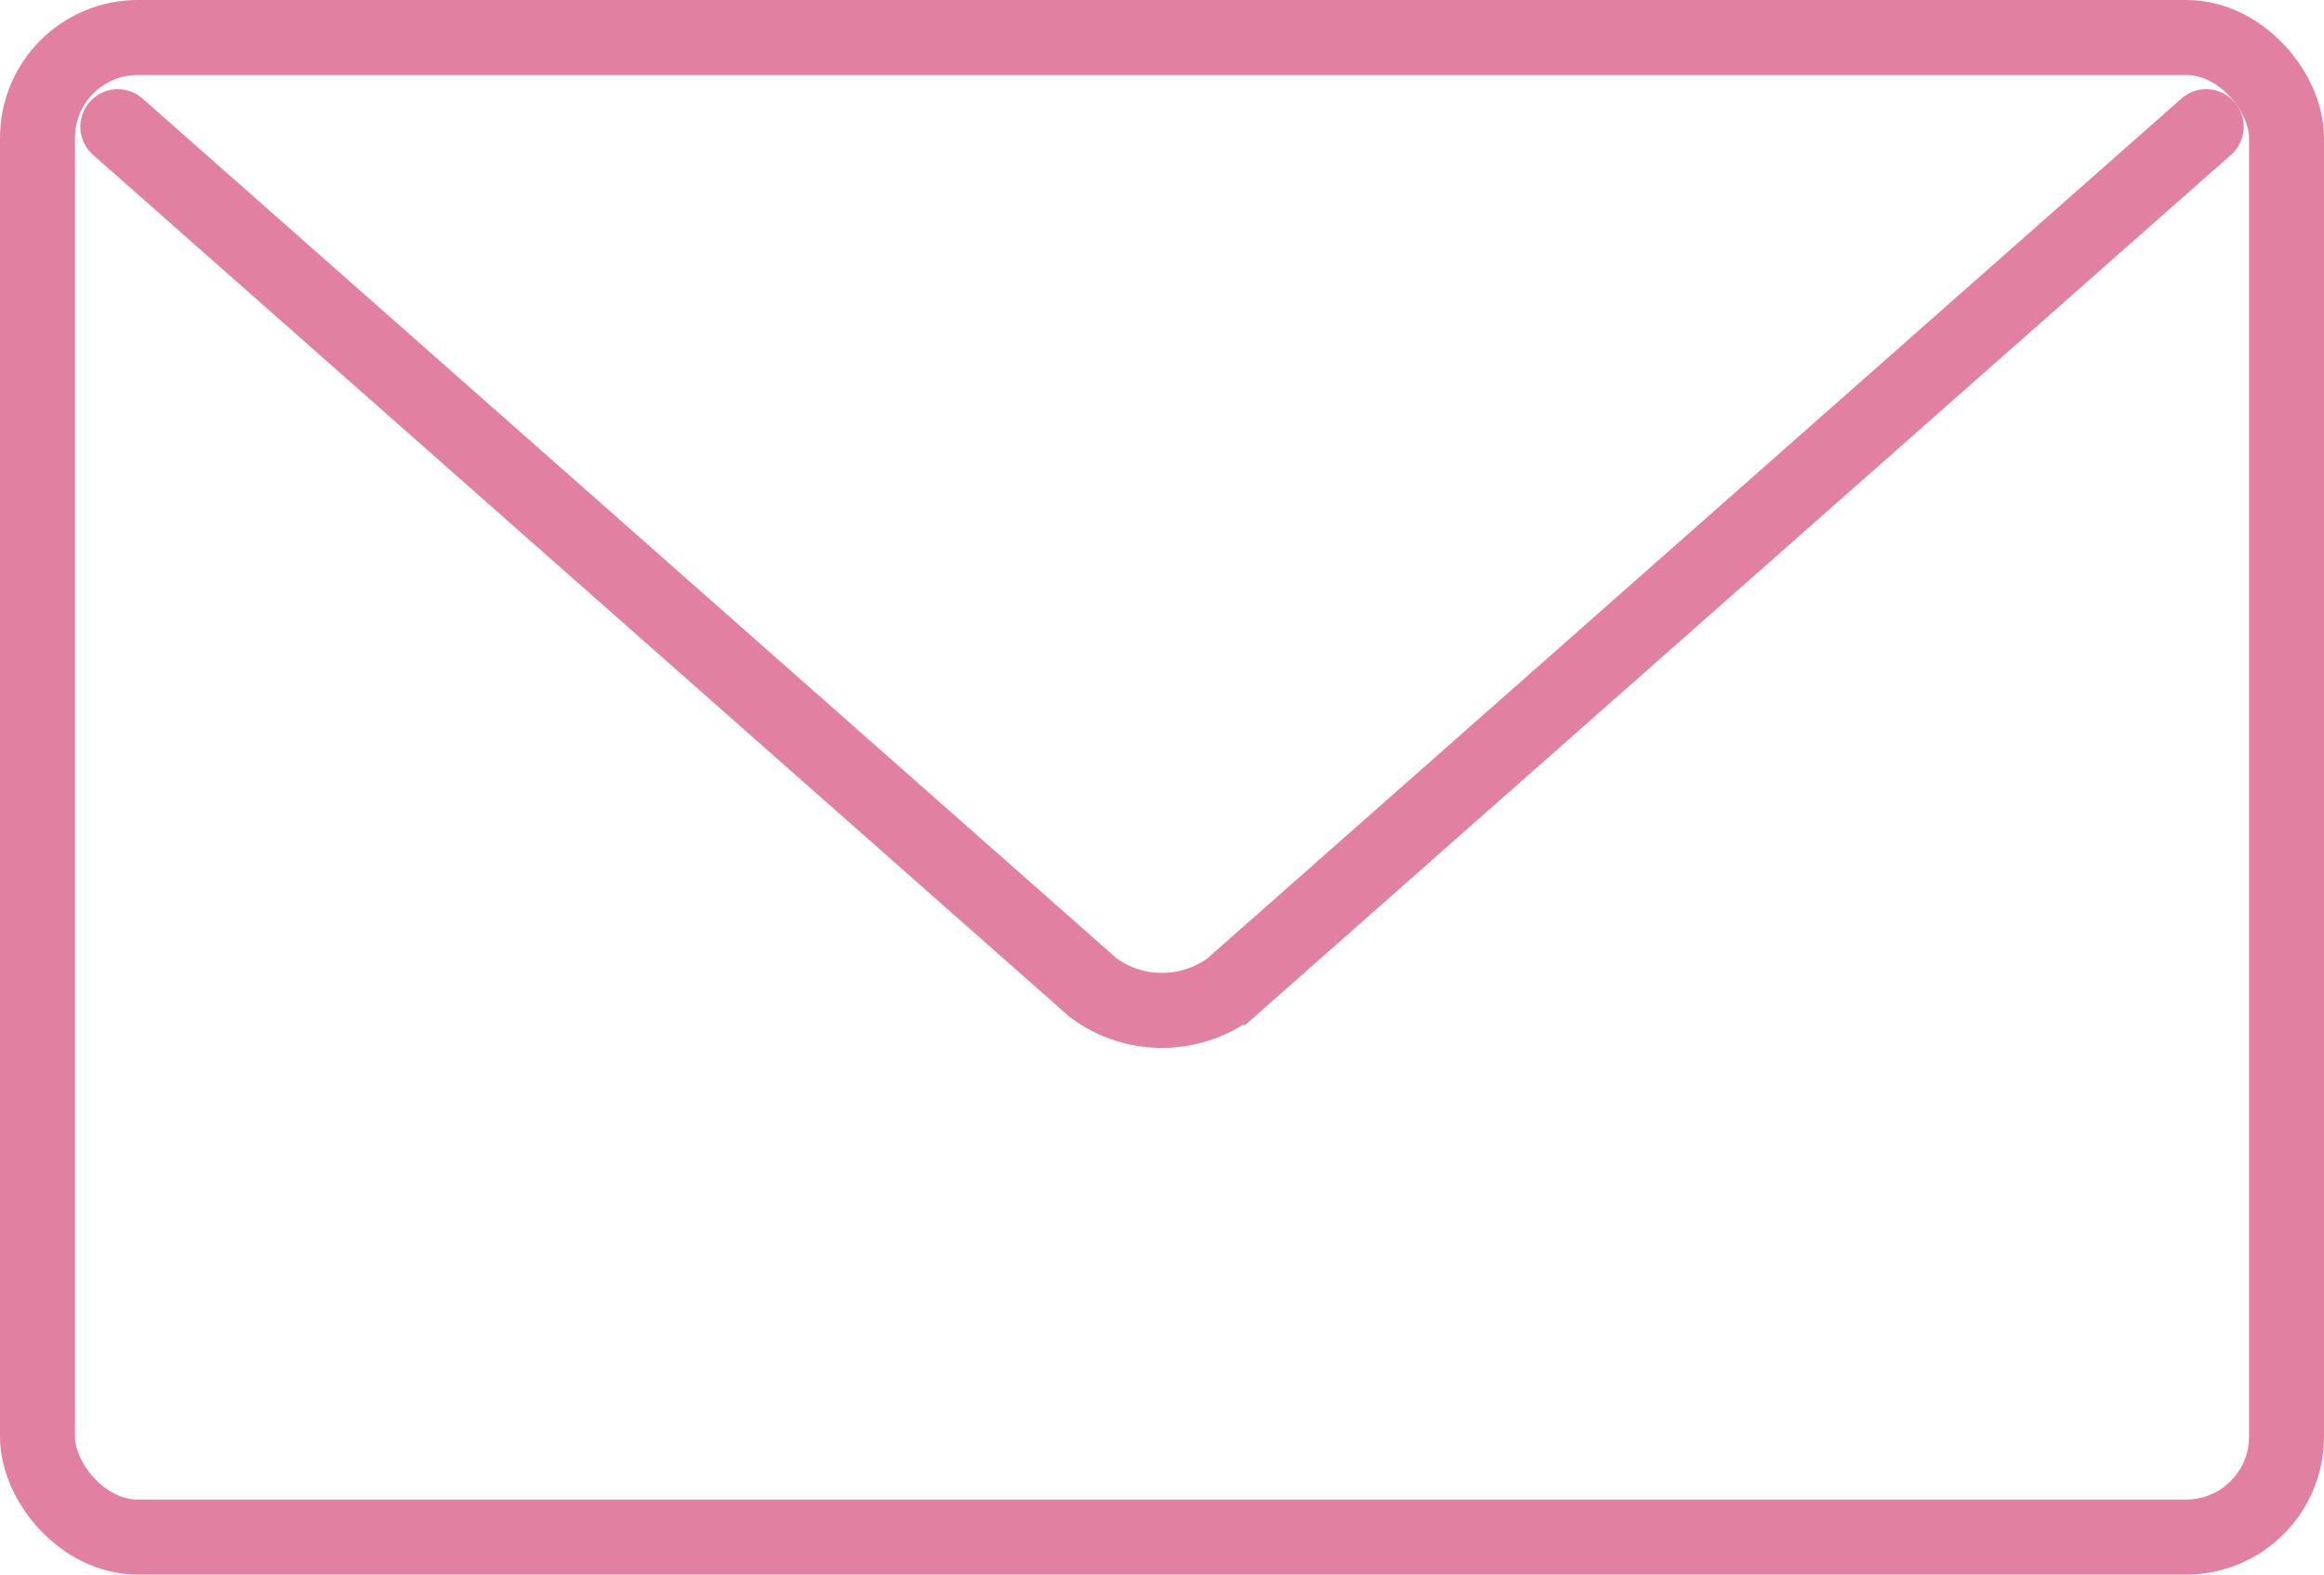 <svg xmlns="http://www.w3.org/2000/svg" width="62.001" height="42" viewBox="0 0 62.001 42">
  <g id="Group_1509" data-name="Group 1509" transform="translate(1 1)">
    <path id="Path_1546" data-name="Path 1546" d="M2239.263,545.419l-26.017,22.962a3.083,3.083,0,0,1-3.681,0l-26.017-22.962" transform="translate(-2181.405 -543.039)" fill="none" stroke="#e280a1" stroke-linecap="round" stroke-miterlimit="10" stroke-width="2"/>
    <rect id="Rectangle_1238" data-name="Rectangle 1238" width="60.001" height="40" rx="2.677" fill="none" stroke="#e280a1" stroke-linecap="round" stroke-miterlimit="10" stroke-width="2"/>
  </g>
</svg>
